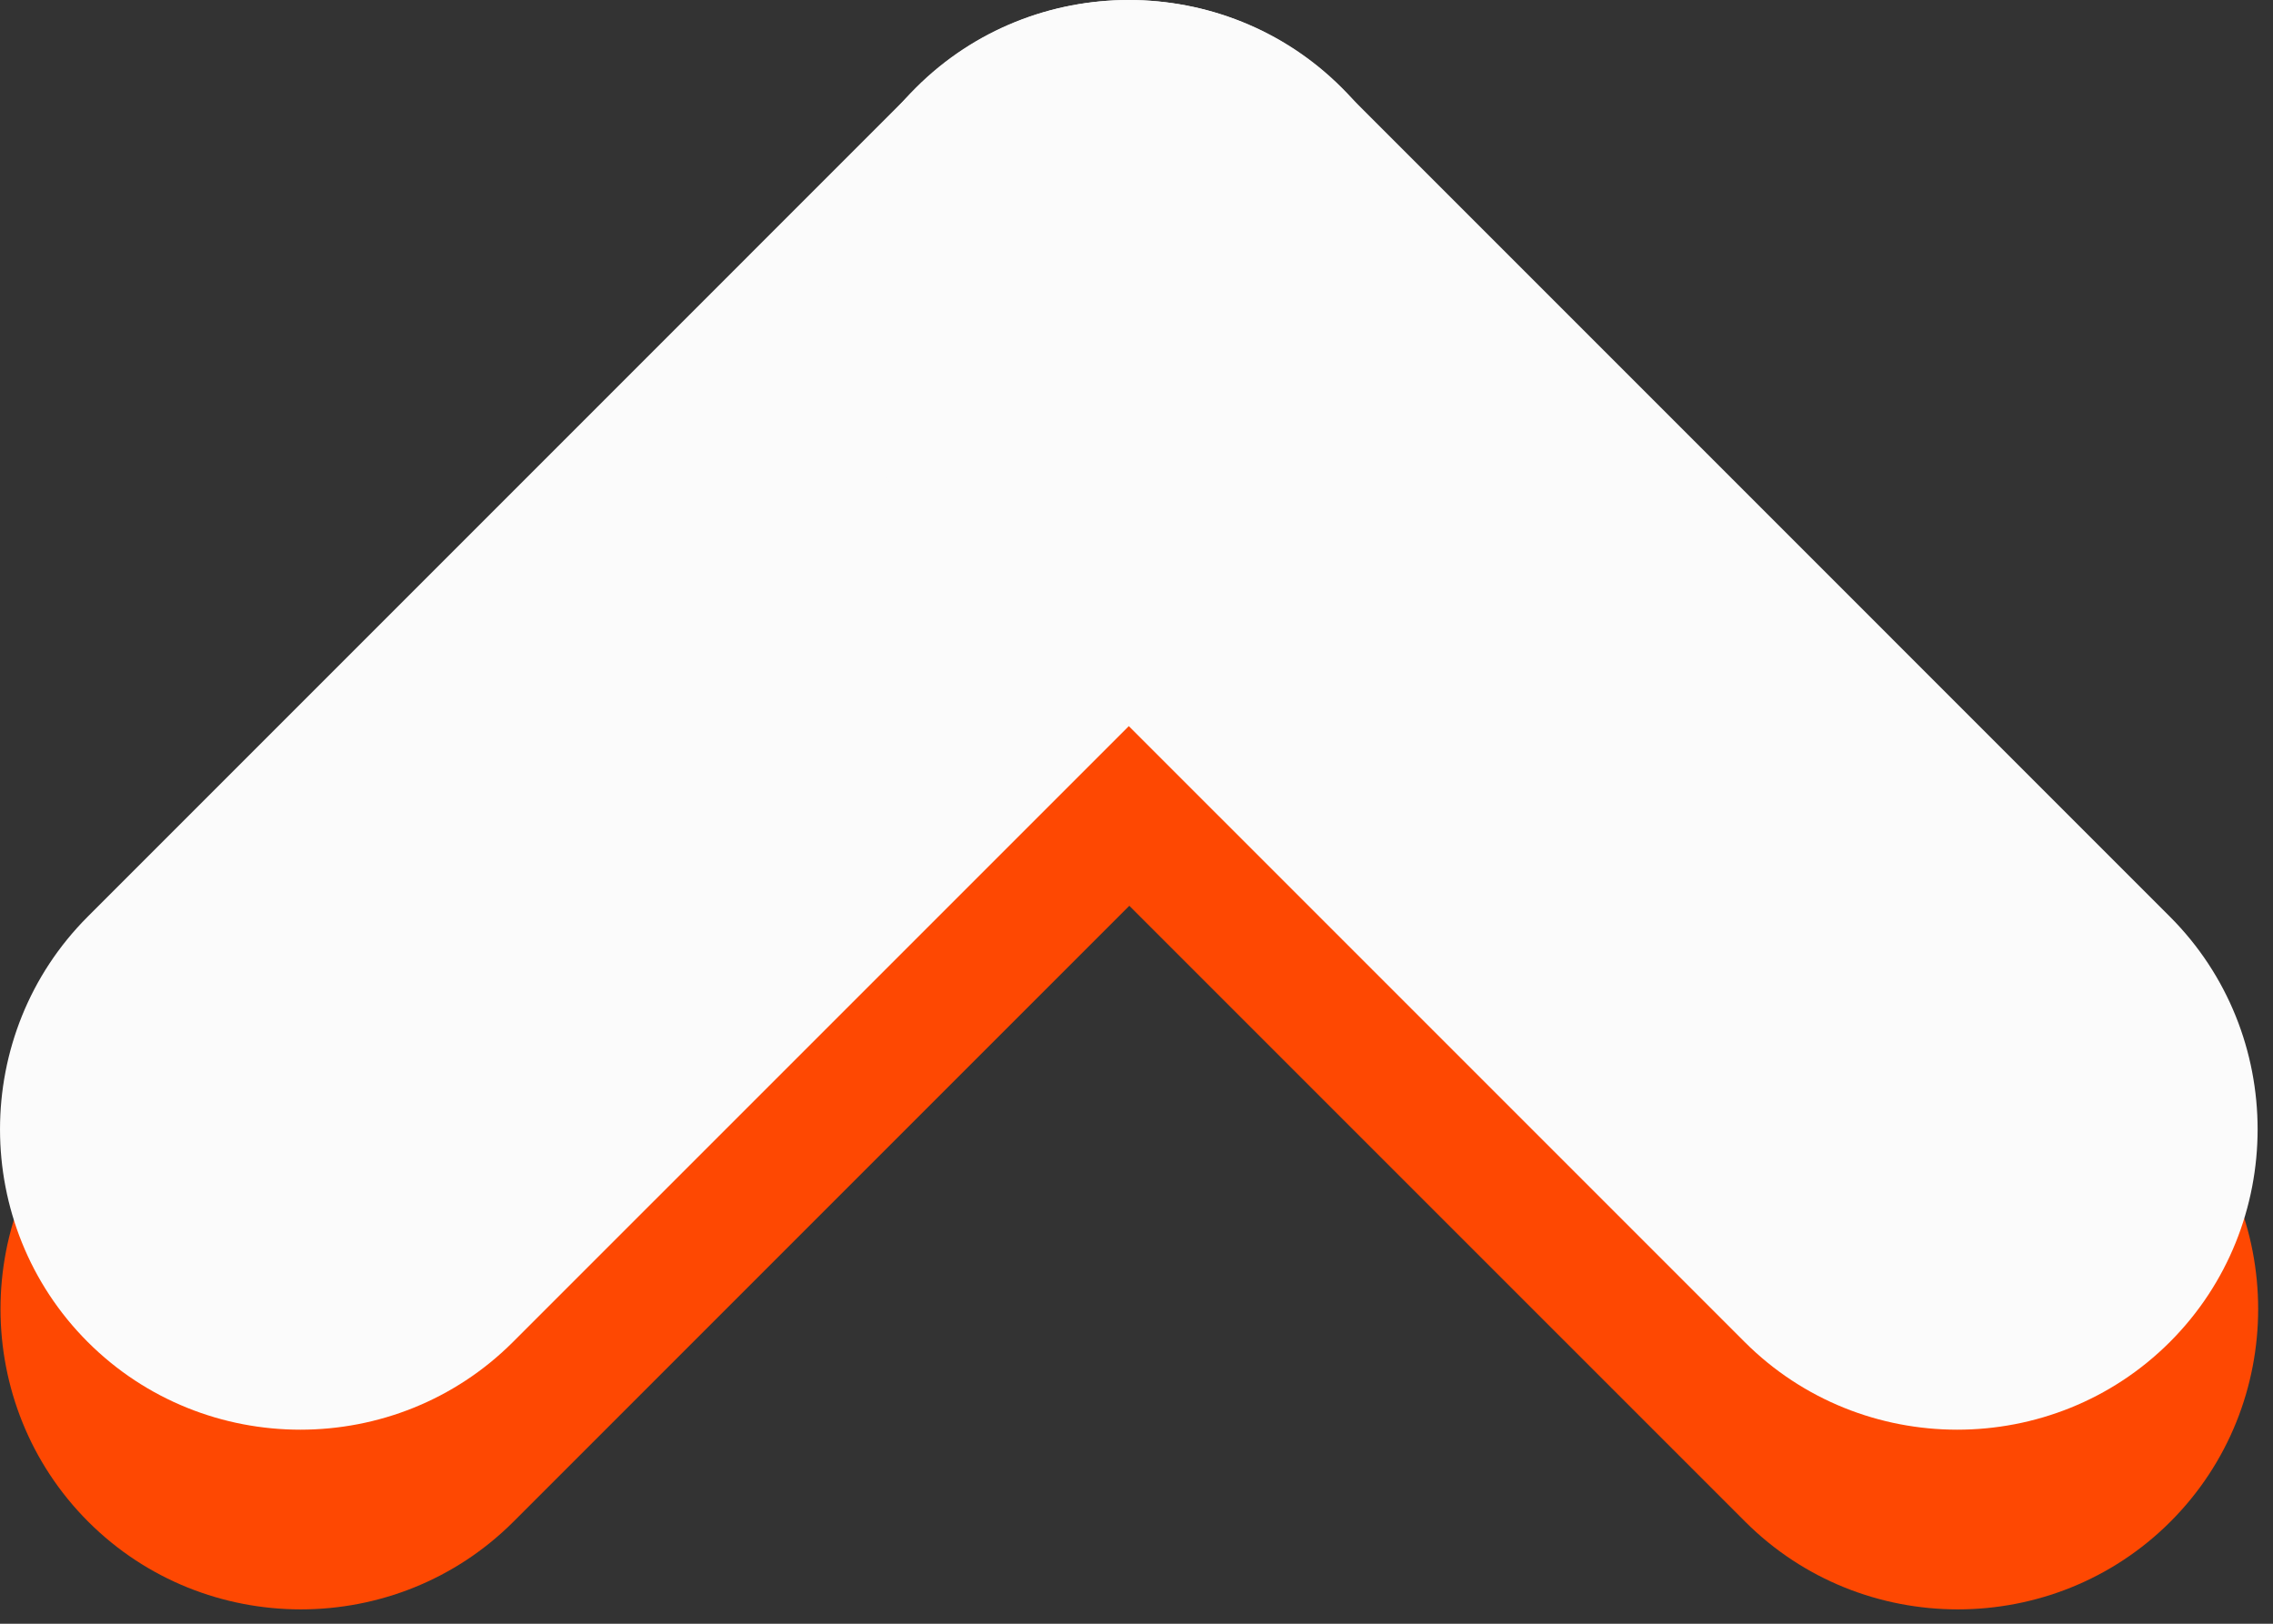 <?xml version="1.0" encoding="UTF-8" standalone="no"?>
<!DOCTYPE svg PUBLIC "-//W3C//DTD SVG 1.1//EN" "http://www.w3.org/Graphics/SVG/1.1/DTD/svg11.dtd">
<svg width="100%" height="100%" viewBox="0 0 42 30" version="1.1" xmlns="http://www.w3.org/2000/svg" xmlns:xlink="http://www.w3.org/1999/xlink" xml:space="preserve" xmlns:serif="http://www.serif.com/" style="fill-rule:evenodd;clip-rule:evenodd;stroke-linejoin:round;stroke-miterlimit:2;">
    <rect x="0" y="0" width="42" height="30" fill="#333333" stroke="none"/>
    <g transform="matrix(1,0,0,1,-653.062,-36.28)">
        <g transform="matrix(1,0,0,1,654.692,41.221)">
            <path d="M0,23.173C-2.161,21.012 -2.161,17.476 0,15.315L15.314,0C17.475,-2.161 21.012,-2.161 23.173,0C25.334,2.161 25.334,5.698 23.173,7.859L7.858,23.173C5.697,25.334 2.161,25.334 0,23.173" style="fill:rgb(254,72,2);fill-rule:nonzero;"/>
        </g>
        <g transform="matrix(1,0,0,1,693.167,41.221)">
            <path d="M0,23.173C2.161,21.012 2.161,17.476 0,15.315L-15.314,0C-17.475,-2.161 -21.012,-2.161 -23.173,0C-25.334,2.161 -25.334,5.698 -23.173,7.859L-7.858,23.173C-5.697,25.334 -2.161,25.334 0,23.173" style="fill:rgb(254,72,2);fill-rule:nonzero;"/>
        </g>
        <g transform="matrix(1,0,0,1,654.683,37.901)">
            <path d="M0,23.173C-2.161,21.012 -2.161,17.476 0,15.315L15.314,0C17.475,-2.161 21.012,-2.161 23.173,0C25.334,2.161 25.334,5.698 23.173,7.859L7.858,23.173C5.697,25.334 2.161,25.334 0,23.173" style="fill:rgb(251,251,251);fill-rule:nonzero;"/>
        </g>
        <g transform="matrix(1,0,0,1,693.157,37.901)">
            <path d="M0,23.173C2.161,21.012 2.161,17.476 0,15.315L-15.314,0C-17.475,-2.161 -21.012,-2.161 -23.173,0C-25.334,2.161 -25.334,5.698 -23.173,7.859L-7.858,23.173C-5.697,25.334 -2.161,25.334 0,23.173" style="fill:rgb(251,251,251);fill-rule:nonzero;"/>
        </g>
    </g>
</svg>
